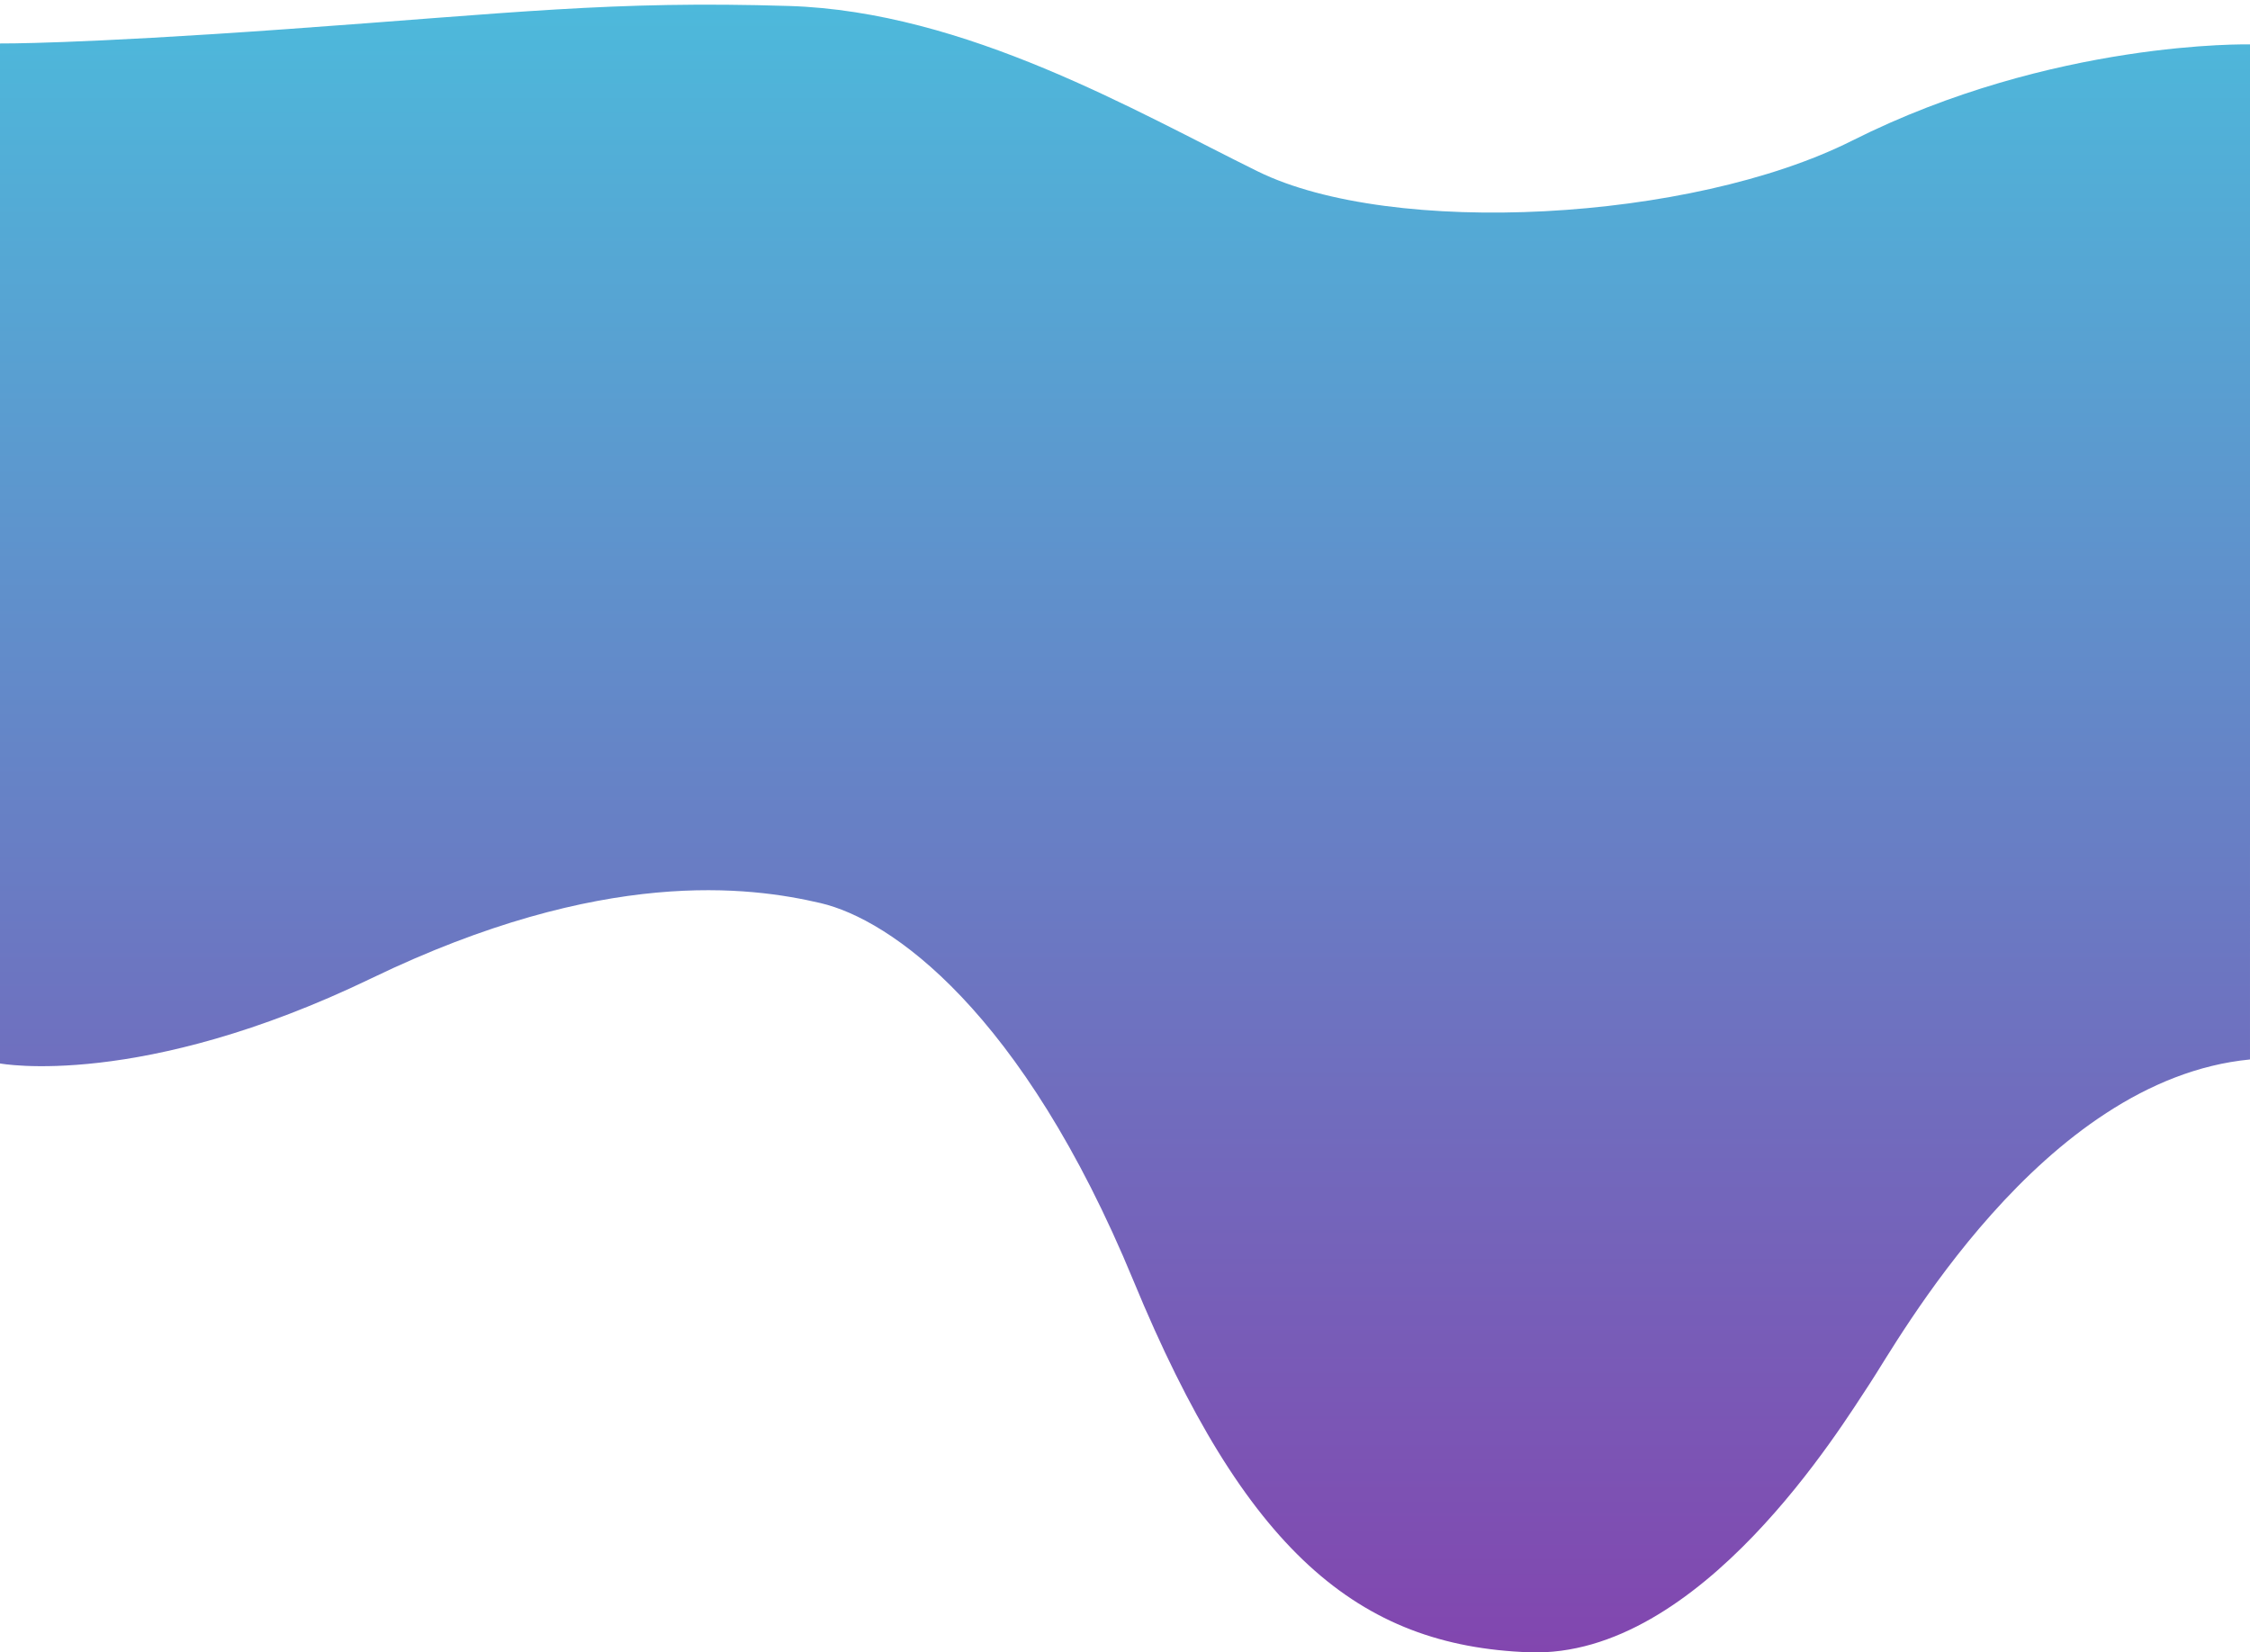 <?xml version="1.0" encoding="utf-8"?>
<!-- Generator: Adobe Illustrator 25.3.1, SVG Export Plug-In . SVG Version: 6.00 Build 0)  -->
<svg version="1.1" id="Layer_1" xmlns="http://www.w3.org/2000/svg" xmlns:xlink="http://www.w3.org/1999/xlink" x="0px" y="0px"
	 viewBox="0 0 1920 1410.4" style="enable-background:new 0 0 1920 1410.4;" xml:space="preserve">
<style type="text/css">
	.st0{fill:url(#SVGID_1_);}
</style>
<linearGradient id="SVGID_1_" gradientUnits="userSpaceOnUse" x1="960" y1="1410.404" x2="960" y2="3.976">
	<stop  offset="0" style="stop-color:#8246AF"/>
	<stop  offset="1" style="stop-color:#4DB9DB"/>
</linearGradient>
<path class="st0" d="M1580.6,120c-137.8,69.3-392.7,82.7-507.3,26.3C969.8,95.4,824.4,9.8,673.3,5.1C522,0.4,437.9,11.1,244,24.9
	C63.9,37.8,0,37.1,0,37.1v327.3v45.3v274.4v39v184.6c0,0,119.6,22.6,317.2-72.8s323.2-78,382.9-64.1c59.8,13.9,172,91.8,267.1,322.3
	s191.5,311.9,337.8,317.2c146.3,5.3,267.1-194.1,290.2-228.8c23.2-34.7,146.7-259.9,324.8-277.2V720.4v-34.6V408.1v-42.3V37.9
	C1920,37.9,1751.8,33.9,1580.6,120z"/>
</svg>
